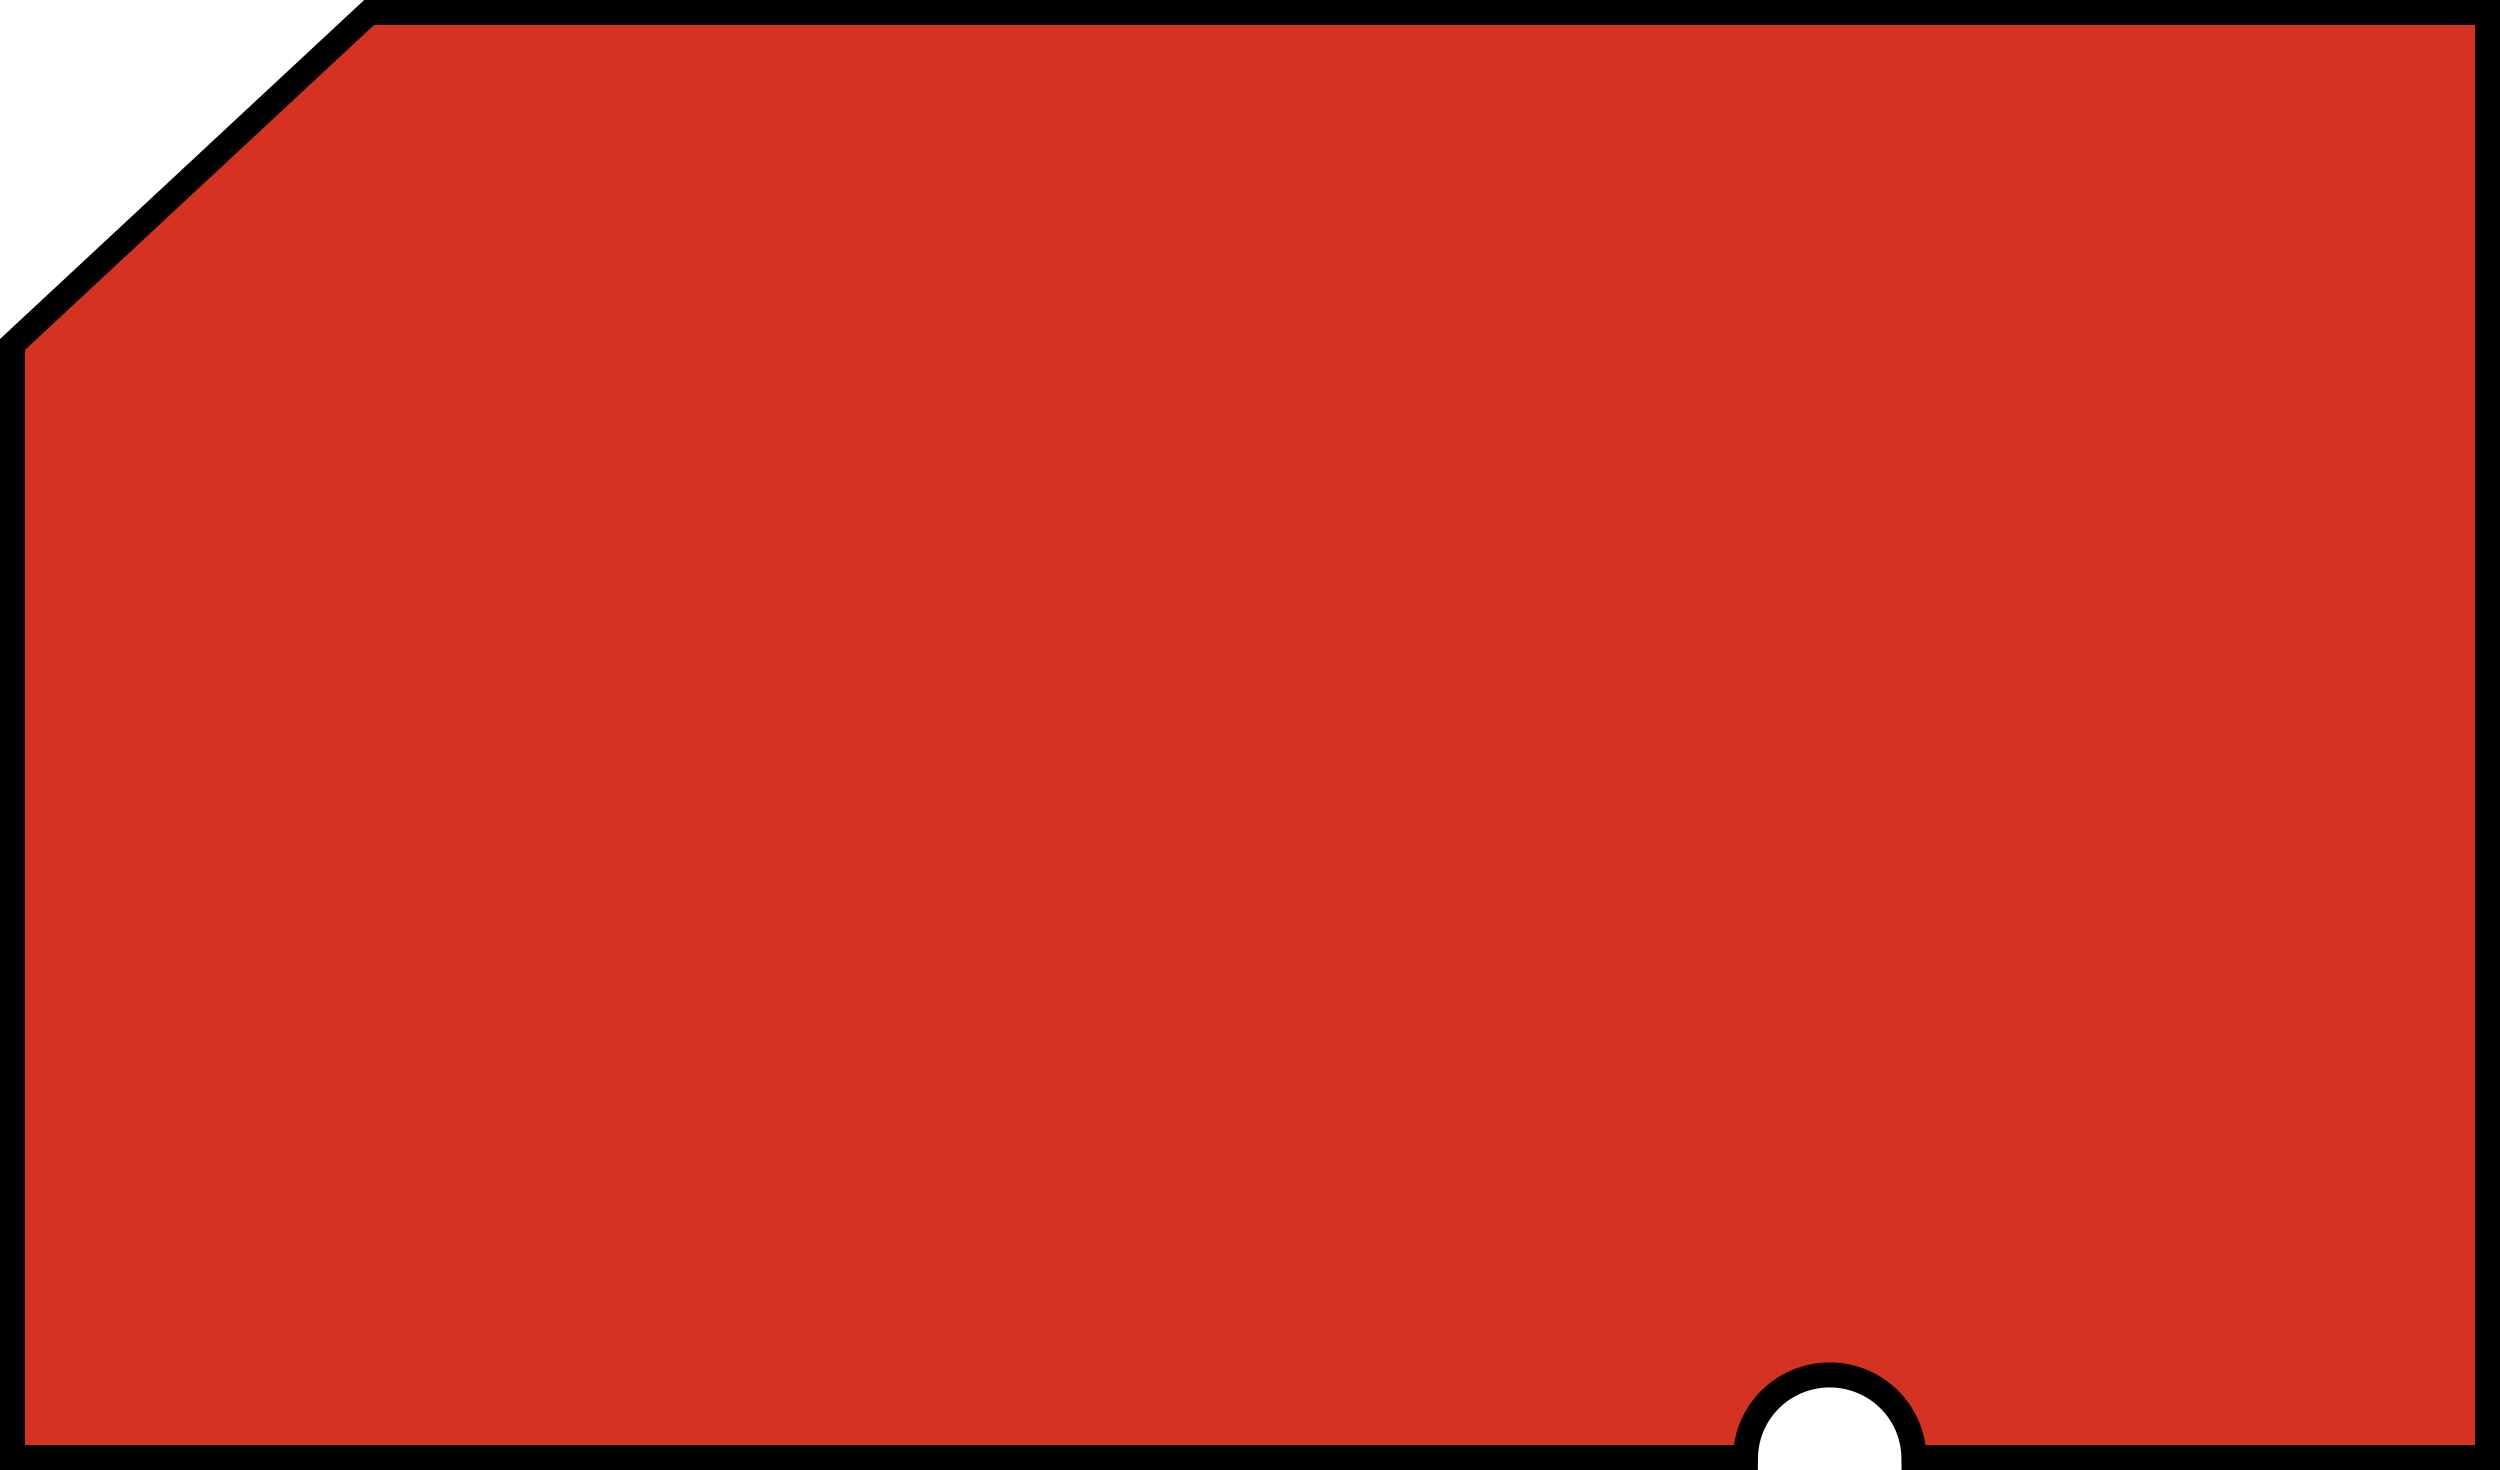 <?xml version="1.0" encoding="UTF-8" standalone="no"?>
<svg
   xmlns:svg="http://www.w3.org/2000/svg"
   xmlns="http://www.w3.org/2000/svg"
   id="svg8"
   version="1.1"
   viewBox="0 0 50 29.4"
   height="29.4mm"
   width="50mm">
  <defs id="PCB" />
  <g transform="translate(-89.826,42.964)" id="board">
    <path
       id="path3703"
       d="m 97.208,-42.714 -7.132,6.639 v 22.261 H 124.736 a 1.685,1.674 0 0 1 1.684,-1.651 1.685,1.674 0 0 1 1.684,1.651 h 11.472 v -28.9 z"
       style="fill:#d63222;fill-opacity:1;stroke:#000000;stroke-width:0.5;stroke-linecap:butt;stroke-linejoin:miter;stroke-miterlimit:4;stroke-dasharray:none;stroke-opacity:1" />
  </g>
</svg>
